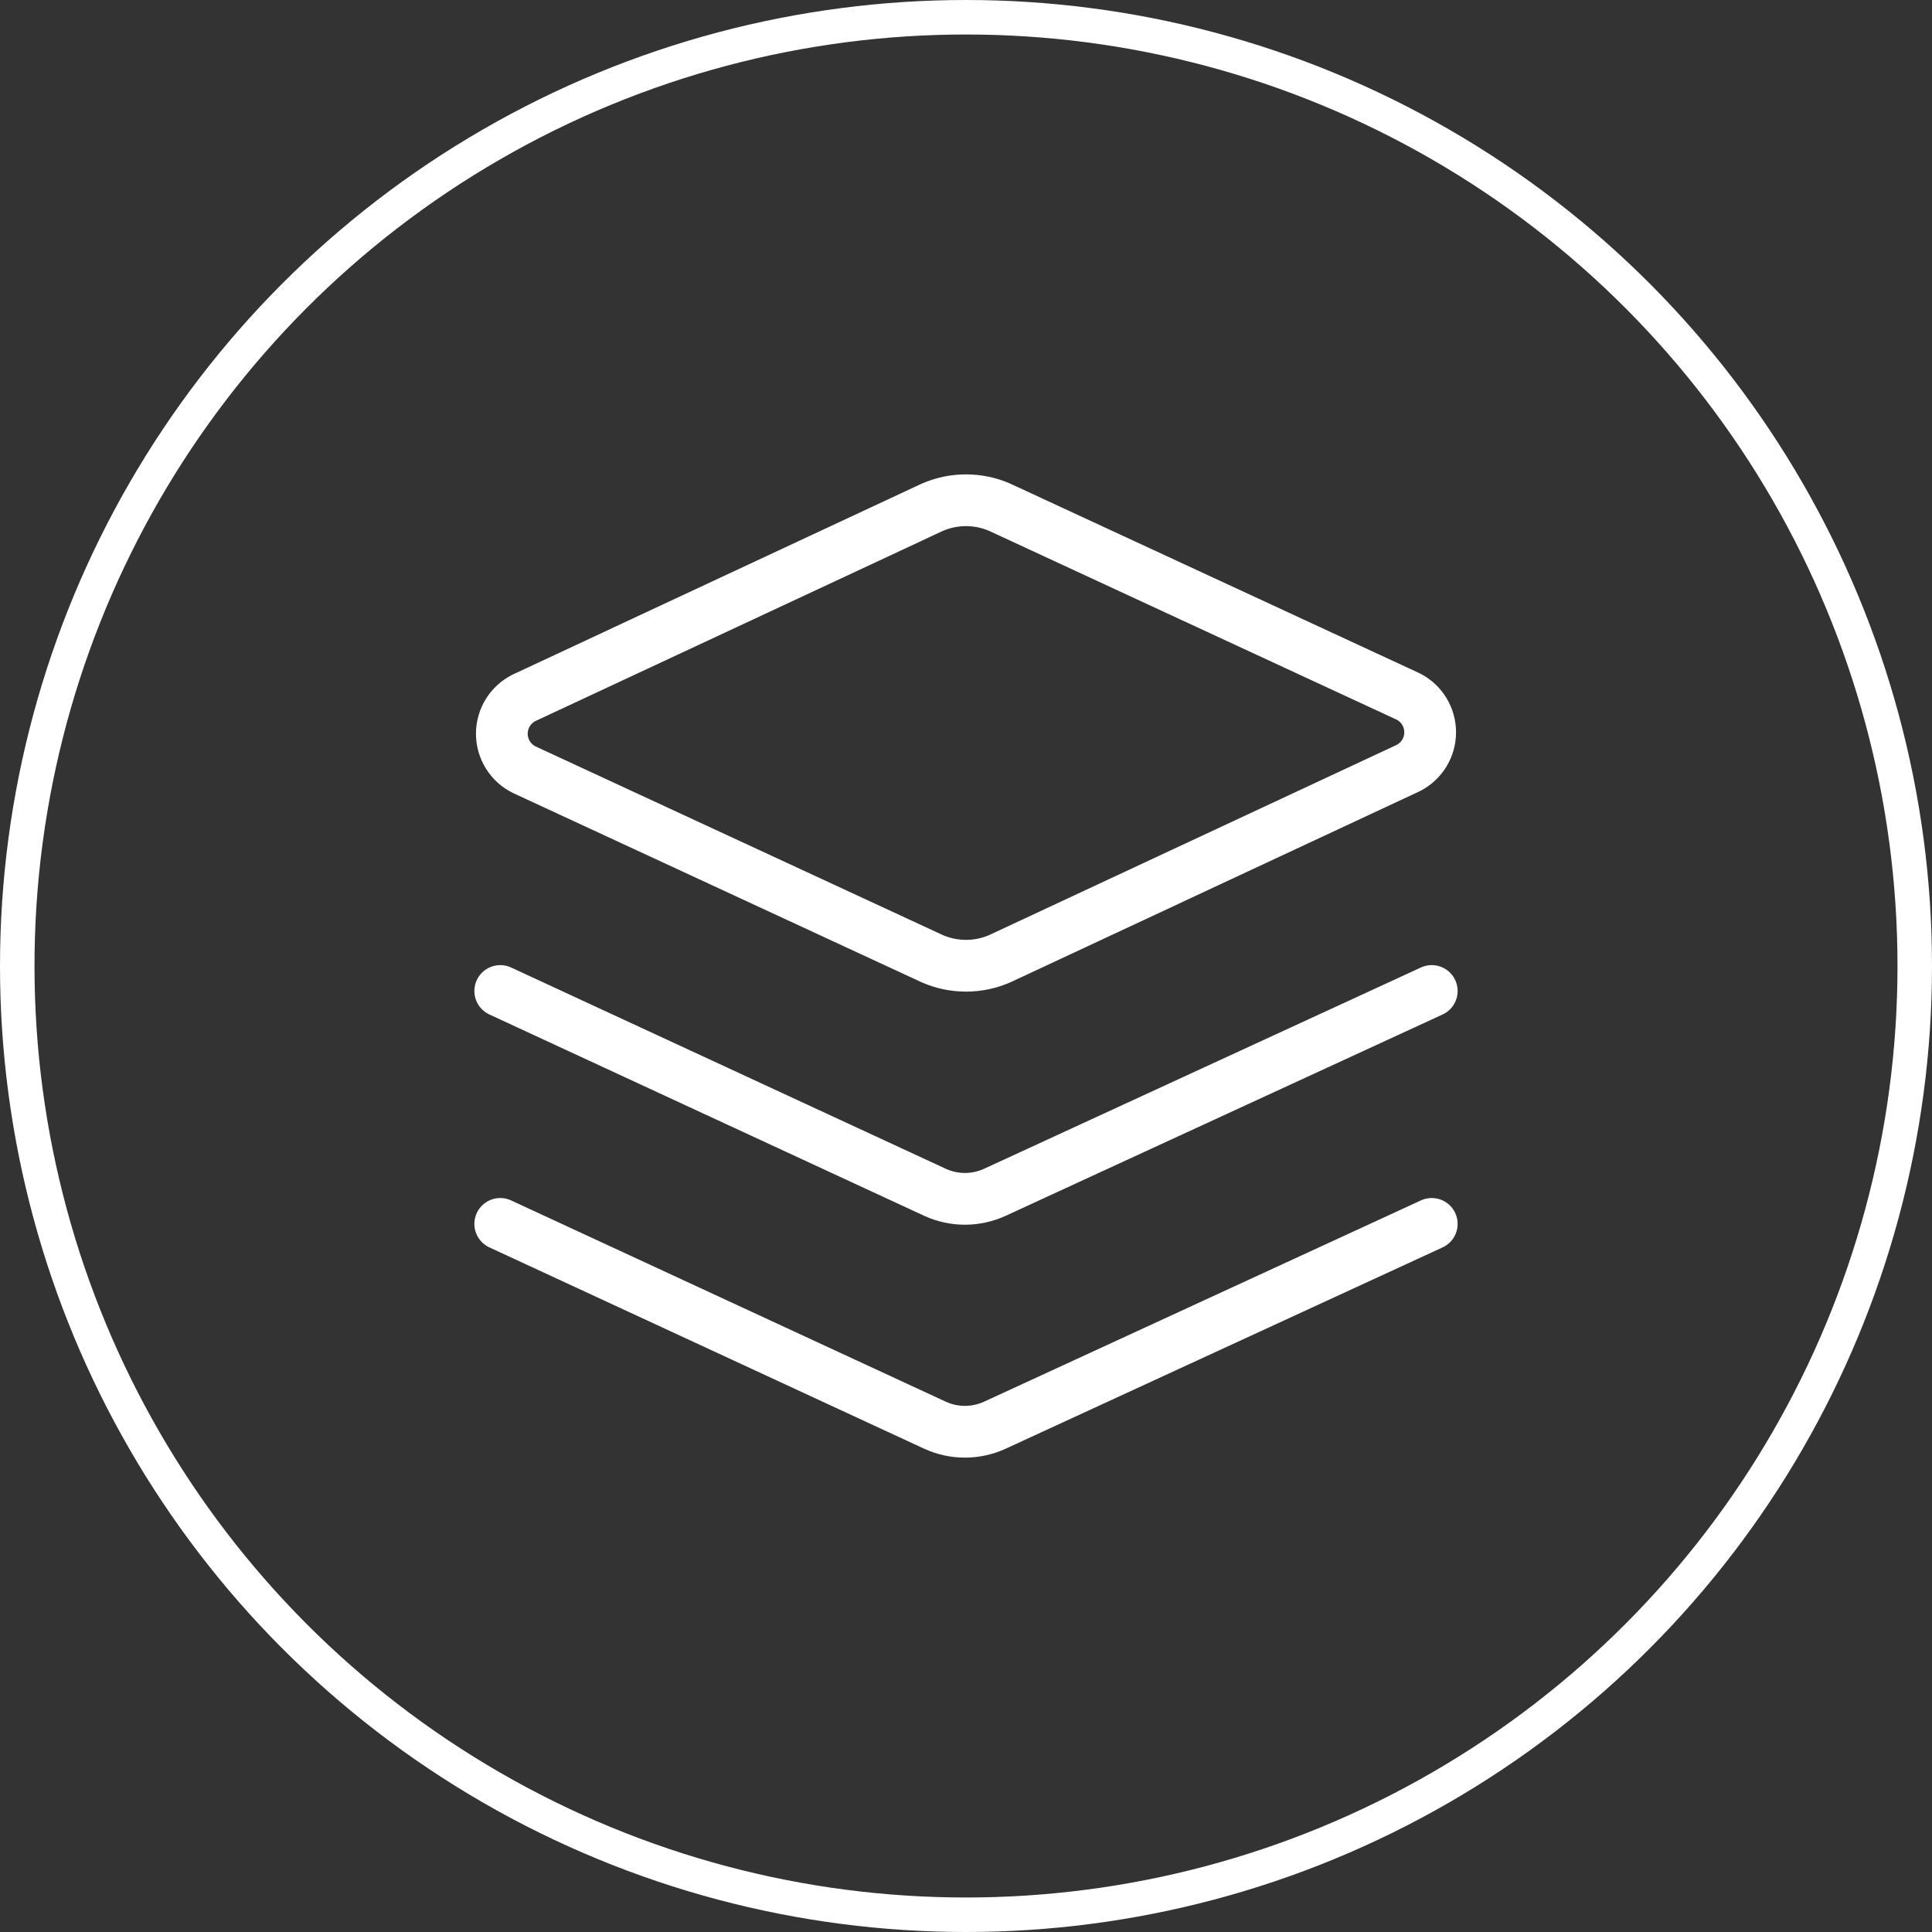 <svg width="112" height="112" viewBox="0 0 112 112" fill="none" xmlns="http://www.w3.org/2000/svg">
<rect x="0" y="0" width="112" height="112" fill="#333333" stroke="none"/>
<path d="M57.952 55.579C57.336 55.847 56.672 55.985 56 55.985C55.328 55.985 54.664 55.847 54.048 55.579L30.371 44.611C29.986 44.417 29.663 44.12 29.438 43.754C29.212 43.387 29.092 42.965 29.092 42.534C29.092 42.103 29.212 41.681 29.438 41.314C29.663 40.948 29.986 40.651 30.371 40.457L54.048 29.406C54.664 29.138 55.328 29 56 29C56.672 29 57.336 29.138 57.952 29.406L81.629 40.374C82.014 40.568 82.337 40.864 82.563 41.231C82.788 41.598 82.908 42.02 82.908 42.451C82.908 42.882 82.788 43.304 82.563 43.671C82.337 44.037 82.014 44.334 81.629 44.528L57.952 55.579Z" stroke="white" stroke-width="3" stroke-linecap="round" stroke-linejoin="round"/>
<path d="M83 57.449L57.661 69.124C57.12 69.37 56.532 69.498 55.938 69.498C55.343 69.498 54.755 69.37 54.214 69.124L29 57.449" stroke="white" stroke-width="3" stroke-linecap="round" stroke-linejoin="round"/>
<path d="M83 70.951L57.661 82.626C57.12 82.872 56.532 83 55.938 83C55.343 83 54.755 82.872 54.214 82.626L29 70.951" stroke="white" stroke-width="3" stroke-linecap="round" stroke-linejoin="round"/>
<circle cx="56" cy="56" r="55" stroke="white" stroke-width="2"/>
</svg>
